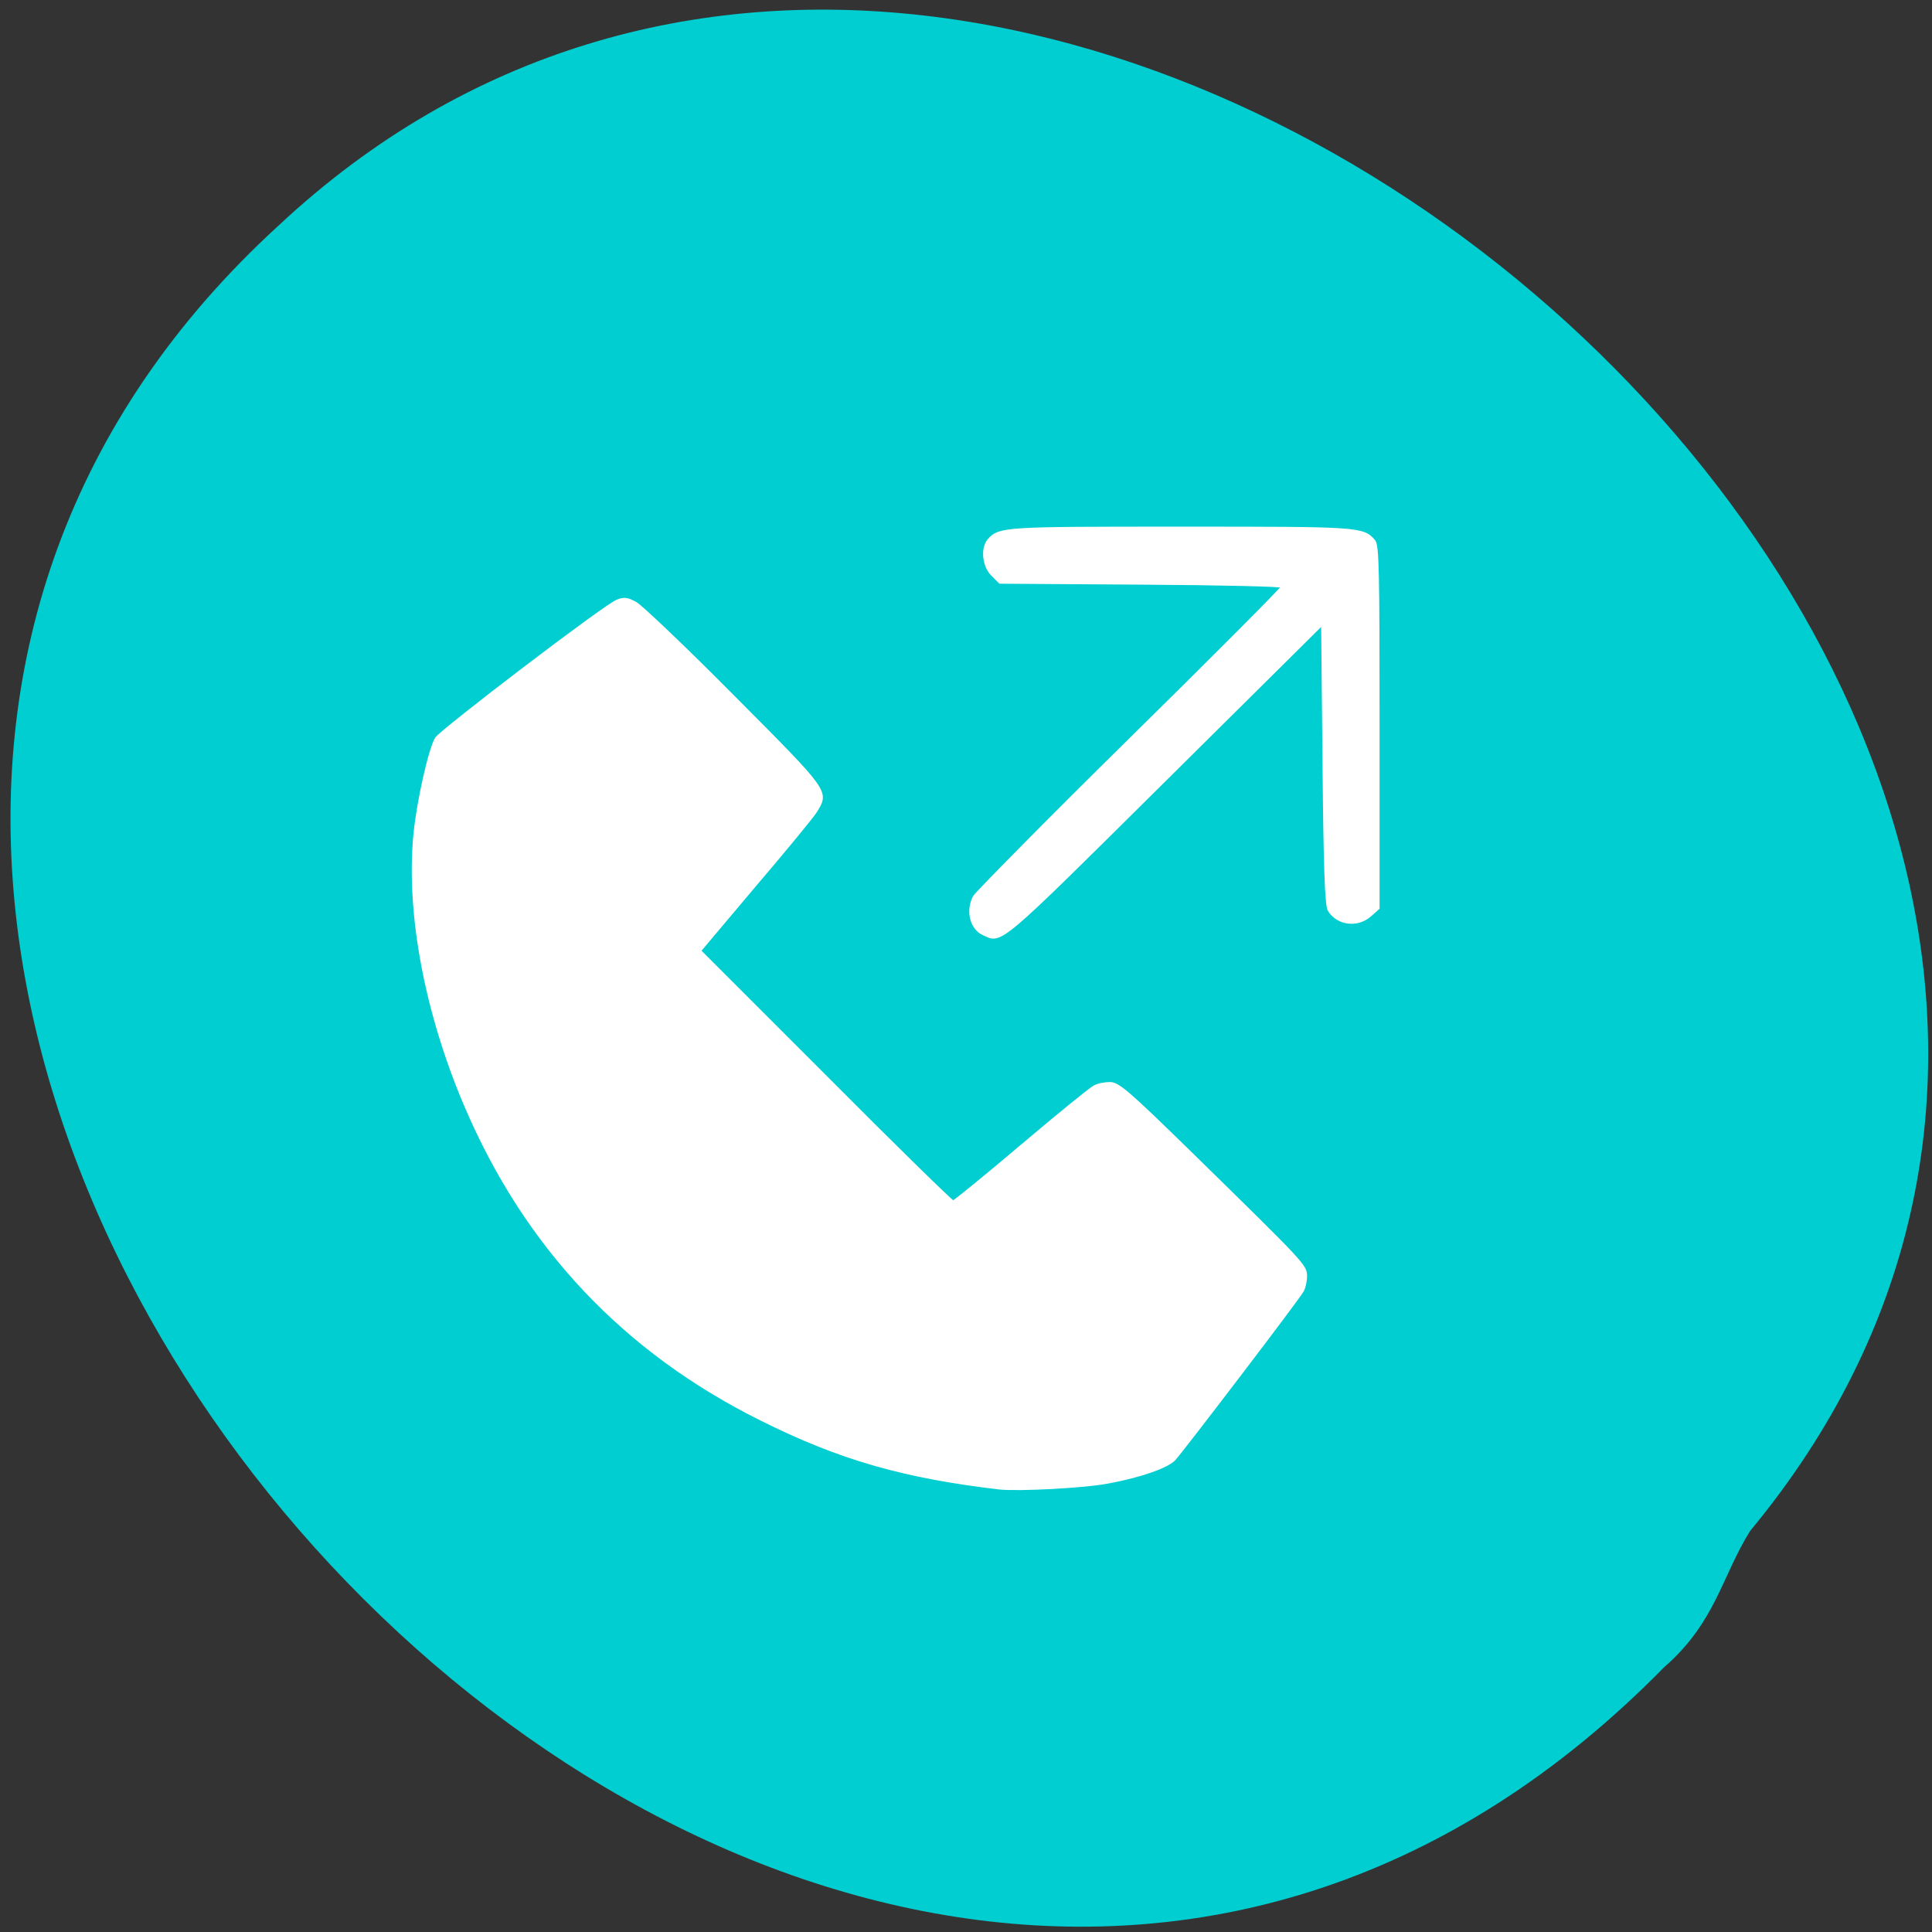 <svg xmlns="http://www.w3.org/2000/svg" viewBox="0 0 16 16"><rect x="0" y="0" width="16" height="16" fill="#333333" stroke="none"/><path d="m 14.496 12.676 c 5.539 -6.691 -5.883 -16.703 -12.188 -10.809 c -7.078 6.469 4.406 19.14 11.473 11.941 c 0.43 -0.375 0.477 -0.754 0.715 -1.133" fill="#00ced0"/><g fill="#fff" stroke="#fff" stroke-width="0.309" transform="scale(0.062)"><path d="m 131.31 124.75 c -1.625 -0.75 -2.188 -3.125 -1.188 -5 c 0.375 -0.563 9.688 -10.06 20.875 -21.06 c 11.125 -10.938 20.25 -20.12 20.25 -20.313 c 0 -0.188 -8.313 -0.375 -18.875 -0.438 l -18.813 -0.125 l -1.063 -1.063 c -1.125 -1.125 -1.375 -3.438 -0.5 -4.563 c 1.438 -1.688 2.063 -1.688 25.75 -1.688 c 23.813 0 24.313 0 25.813 1.75 c 0.5 0.625 0.563 4 0.563 24.875 v 24.19 l -1.125 1 c -1.75 1.5 -4.375 1.125 -5.5 -0.75 c -0.375 -0.688 -0.563 -5.5 -0.688 -19.563 l -0.188 -18.625 l -21.12 20.938 c -22.438 22.25 -21.688 21.625 -24.19 20.438"/><path d="m 133.56 198.81 c -12.813 -1.5 -21.375 -3.938 -31.875 -9.188 c -18.25 -9.06 -31.438 -23 -39.5 -41.875 c -5.313 -12.438 -7.813 -25.75 -6.813 -36.25 c 0.438 -4.5 2 -11.375 2.875 -12.875 c 0.688 -1.063 22.625 -17.813 24.19 -18.375 c 0.938 -0.375 1.375 -0.313 2.5 0.313 c 0.688 0.375 6.625 6 13.06 12.5 c 12.75 12.813 12.625 12.625 11 15.313 c -0.375 0.625 -4.063 5.125 -8.125 9.875 l -7.375 8.75 l 16.75 16.75 c 9.188 9.25 16.875 16.75 17.06 16.75 c 0.188 0 4.313 -3.375 9.188 -7.5 c 4.875 -4.125 9.25 -7.688 9.688 -7.875 c 0.438 -0.25 1.375 -0.438 2.063 -0.438 c 1.125 0 2.375 1.063 10.875 9.375 c 15.06 14.75 15.313 15 15.313 16.375 c 0 0.688 -0.188 1.563 -0.438 2 c -0.438 0.875 -15.938 21.19 -17.12 22.5 c -0.938 1 -4.438 2.25 -8.813 3.063 c -3.188 0.625 -11.875 1.063 -14.5 0.813"/></g></svg>